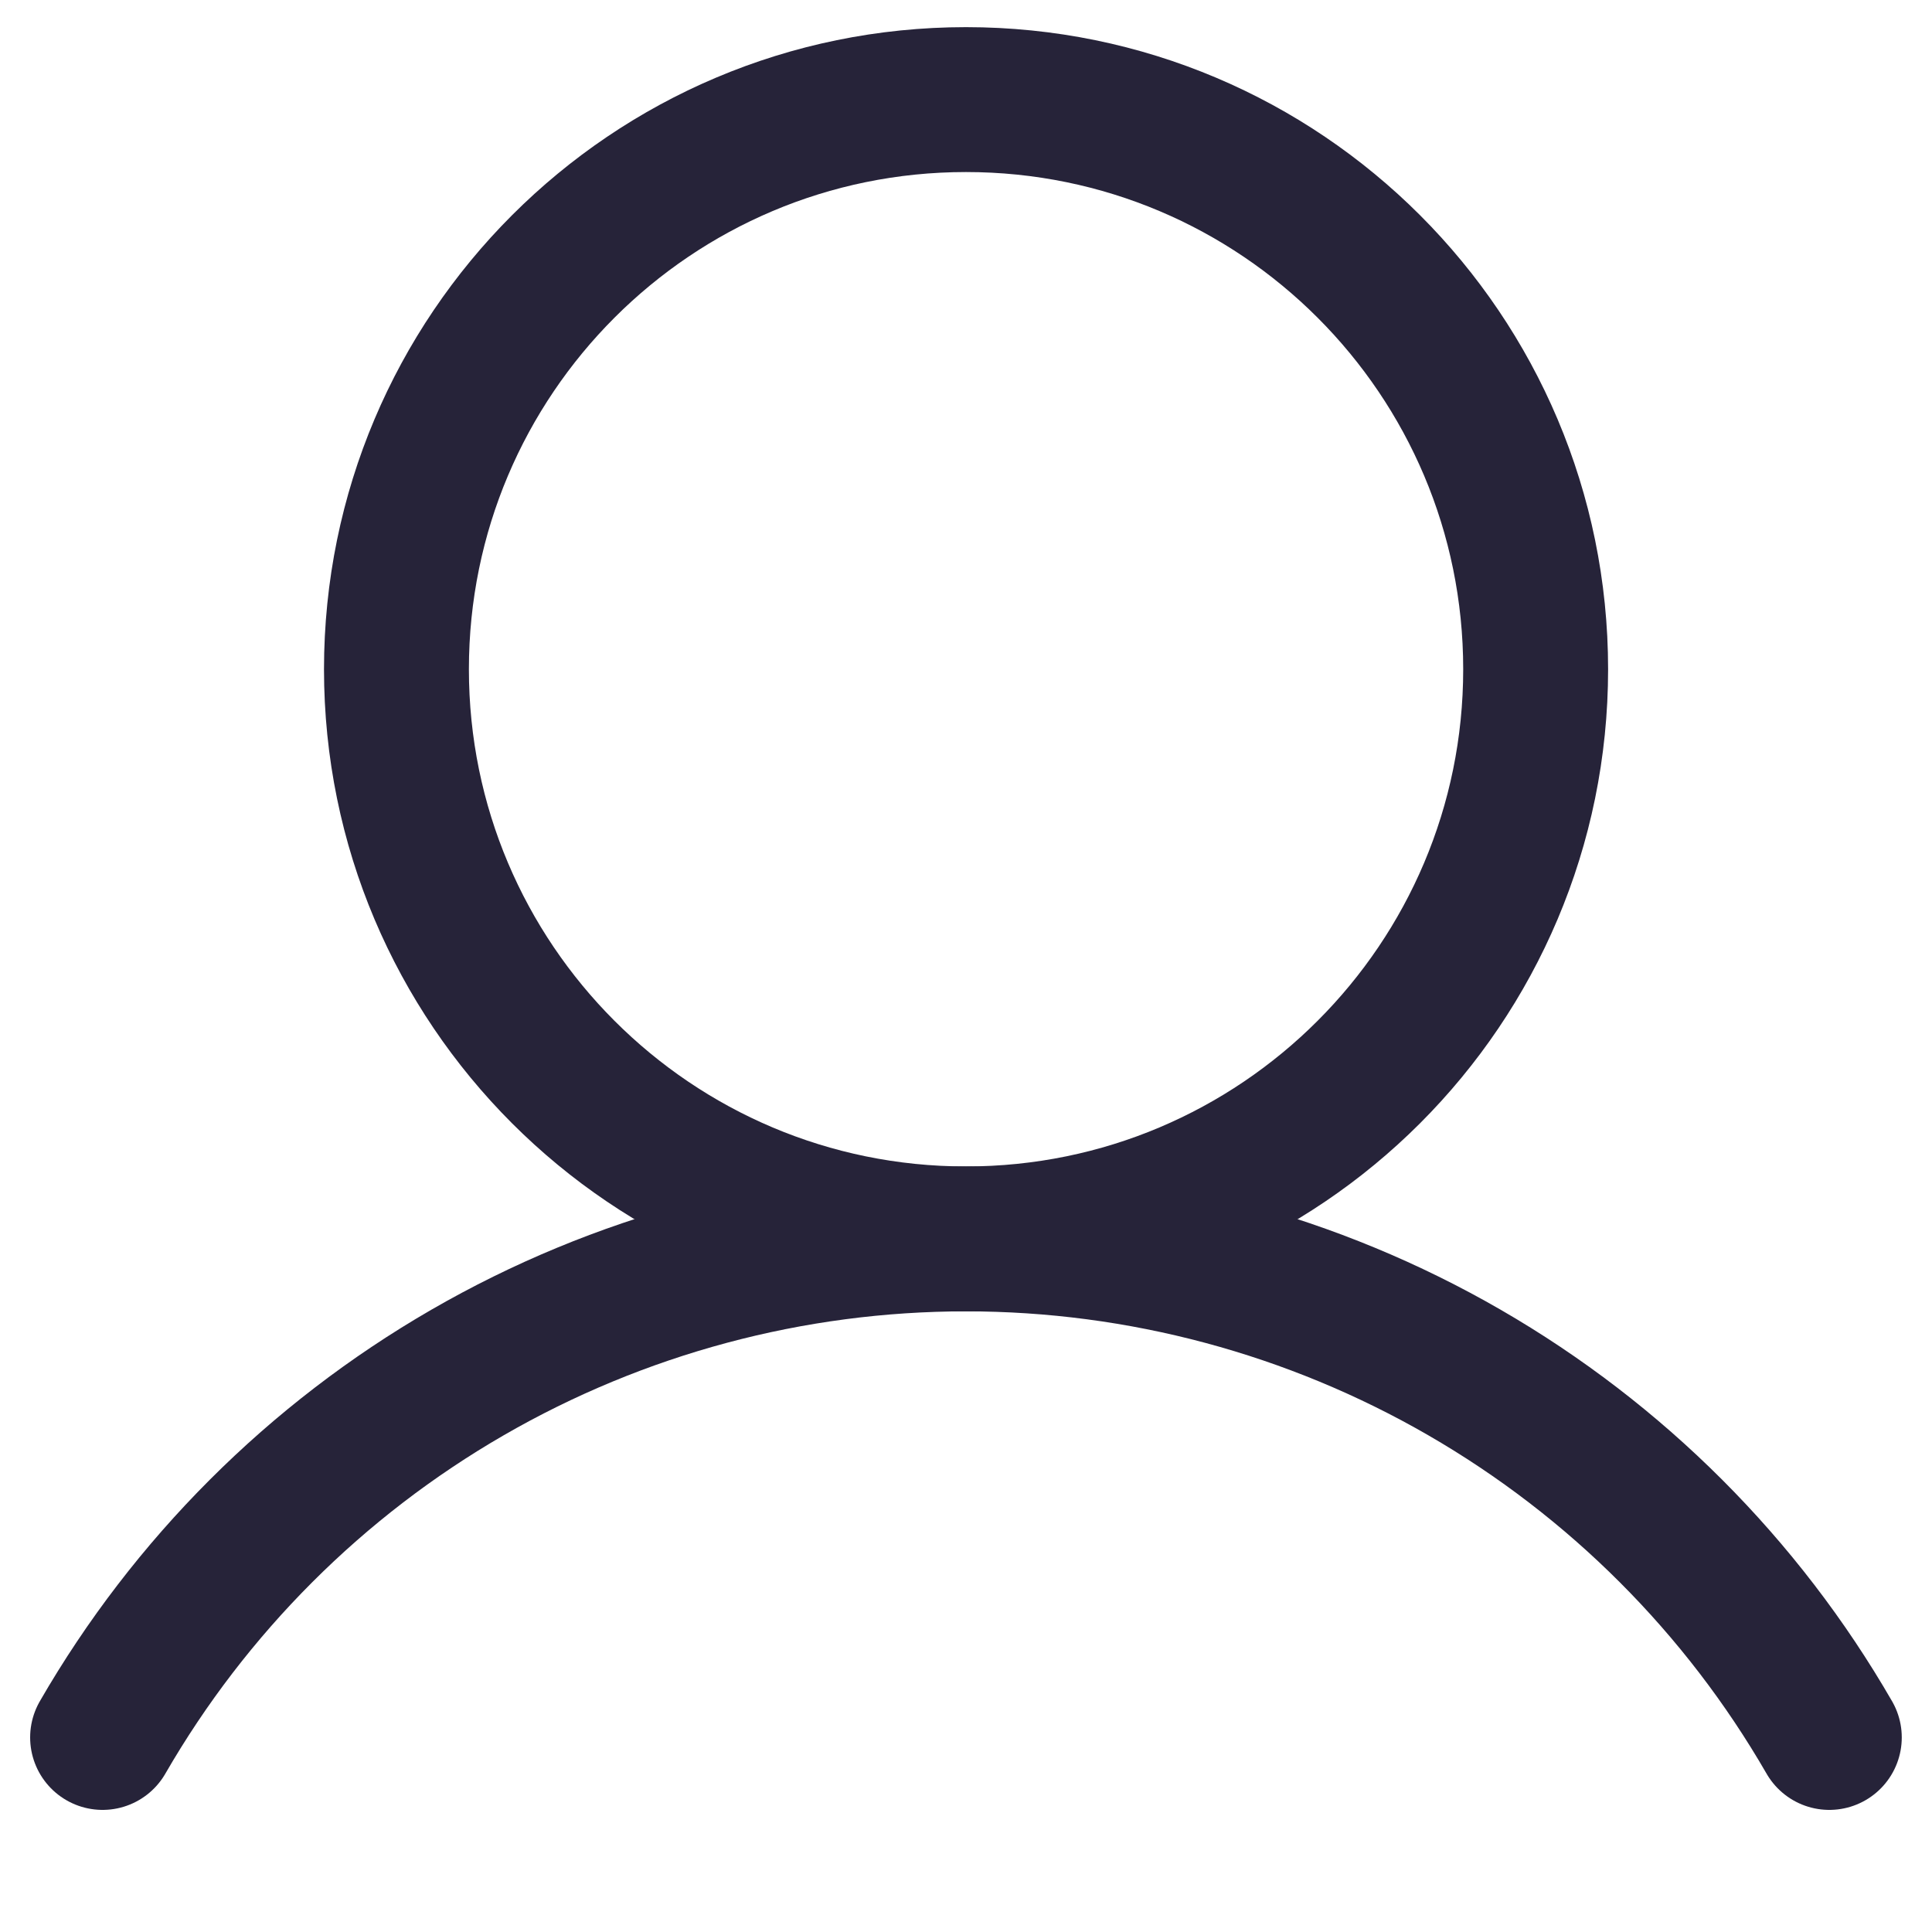 <svg width="20" height="20" viewBox="0 0 20 20" fill="none" xmlns="http://www.w3.org/2000/svg">
<path d="M10 12.825C13.257 12.825 15.897 10.185 15.897 6.928C15.897 3.671 13.257 1.031 10 1.031C6.744 1.031 4.104 3.671 4.104 6.928C4.104 10.185 6.744 12.825 10 12.825Z" stroke="#262339" stroke-width="1.5" stroke-miterlimit="10"/>
<path d="M1.062 17.986C1.968 16.417 3.271 15.114 4.84 14.208C6.409 13.302 8.188 12.825 10 12.825C11.811 12.825 13.591 13.302 15.16 14.208C16.729 15.114 18.032 16.417 18.937 17.986" stroke="#262339" stroke-width="1.5" stroke-linecap="round" stroke-linejoin="round"/>
</svg>
